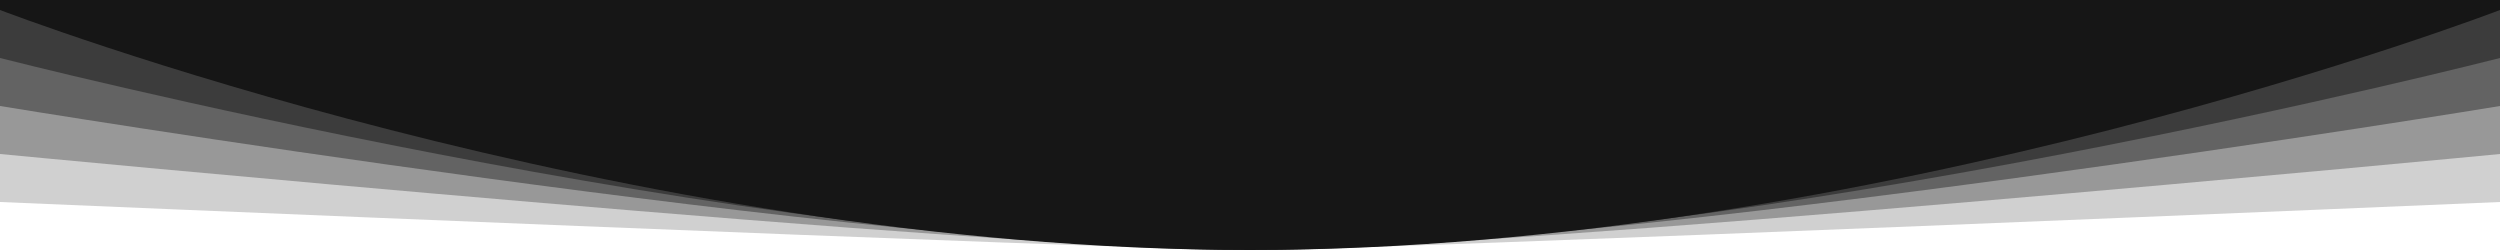 ﻿<svg xmlns='http://www.w3.org/2000/svg' viewBox='0 0 1000 100' fill='#161616'><path d='M0 0h1000v4H0z'></path><path d='M0 0h1000v80.8S550 100 500 100 0 80.8 0 80.8V0Z' opacity='.2'></path><path d='M0 0h1000v61.6S600 100 500 100 0 61.6 0 61.6V0Z' opacity='.3'></path><path d='M0 0h1000v42.4S650 100 500 100 0 42.4 0 42.4V0Z' opacity='.4'></path><path d='M0 0h1000v23.2S700 100 500 100 0 23.2 0 23.2V0Z' opacity='.5'></path><path d='M0 0v4s250 96 500 96 500-96 500-96V0H0Z'></path></svg>